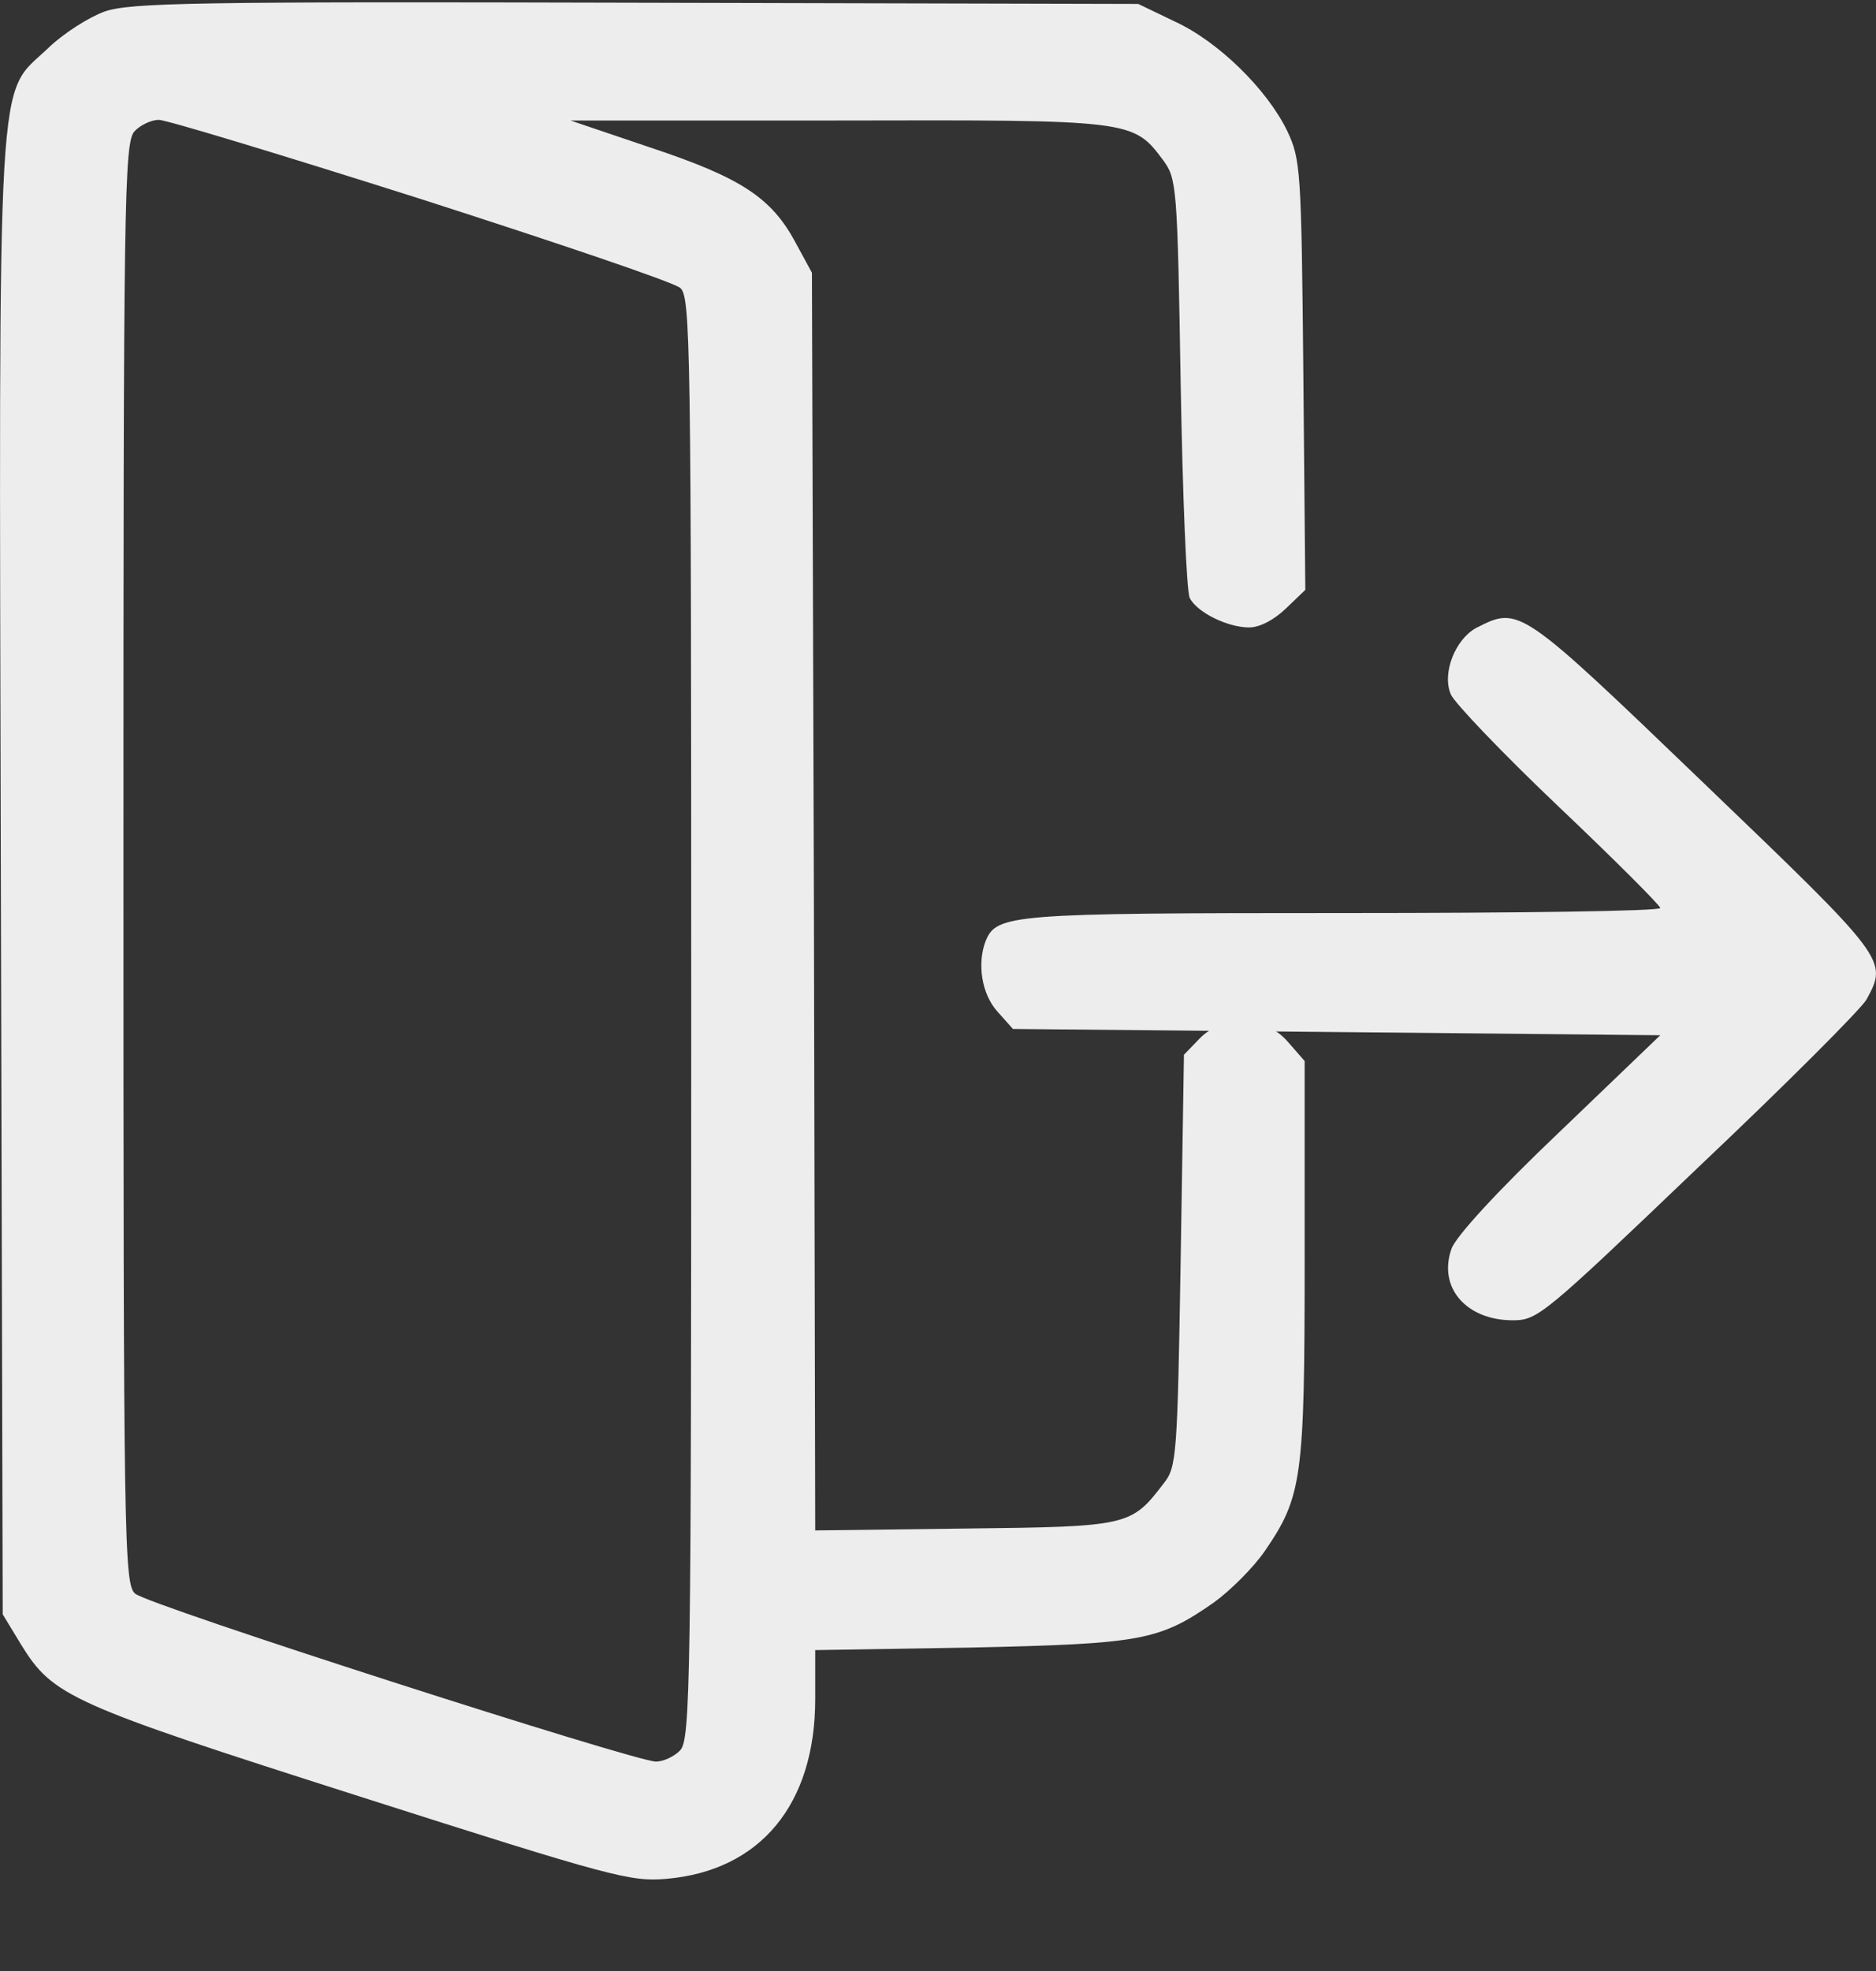 <svg width="20" height="21" viewBox="0 0 20 21" fill="none" xmlns="http://www.w3.org/2000/svg">
<rect x="0" y="0" width="20" height="21" fill="#333333" stroke="none"/>
<path d="M1.115 0.123C0.948 0.183 0.676 0.356 0.516 0.51C-0.04 1.044 -0.012 0.463 0.009 9.329L0.029 17.2L0.224 17.521C0.565 18.075 0.746 18.155 3.842 19.143C6.52 19.998 6.722 20.051 7.105 20.018C8.107 19.931 8.691 19.223 8.691 18.102V17.581L10.347 17.554C12.169 17.514 12.357 17.481 12.942 17.073C13.116 16.947 13.359 16.706 13.484 16.526C13.881 15.945 13.909 15.758 13.909 13.421V11.305L13.728 11.098C13.484 10.818 13.046 10.804 12.789 11.065L12.622 11.238L12.587 13.428C12.552 15.511 12.545 15.631 12.406 15.805C12.058 16.259 12.037 16.266 10.284 16.286L8.691 16.306L8.677 9.609L8.656 2.906L8.482 2.586C8.225 2.105 7.898 1.892 6.931 1.571L6.082 1.284H8.921C12.065 1.277 12.079 1.277 12.399 1.705C12.545 1.905 12.552 1.972 12.587 4.082C12.608 5.277 12.649 6.305 12.684 6.371C12.761 6.525 13.088 6.685 13.317 6.685C13.429 6.685 13.582 6.605 13.707 6.485L13.916 6.285L13.895 4.001C13.874 1.805 13.867 1.698 13.721 1.391C13.505 0.95 12.99 0.443 12.524 0.229L12.135 0.042L6.778 0.029C2.061 0.016 1.386 0.029 1.115 0.123ZM4.482 2.119C5.936 2.586 7.181 3.007 7.251 3.067C7.362 3.16 7.369 3.614 7.369 10.845C7.369 17.895 7.362 18.535 7.251 18.649C7.188 18.716 7.07 18.769 6.993 18.769C6.771 18.769 1.574 17.1 1.442 16.98C1.323 16.887 1.316 16.433 1.316 9.202C1.316 2.152 1.323 1.511 1.435 1.398C1.497 1.331 1.616 1.277 1.692 1.277C1.776 1.277 3.028 1.658 4.482 2.119Z" fill="#EDEDED"/>
<path d="M15.738 6.69C15.516 6.81 15.37 7.171 15.467 7.398C15.502 7.485 16.017 8.025 16.615 8.593C17.213 9.16 17.7 9.648 17.7 9.674C17.7 9.708 16.184 9.728 14.326 9.728C10.764 9.728 10.625 9.741 10.507 10.028C10.416 10.268 10.465 10.589 10.632 10.776L10.799 10.963L14.25 10.996L17.7 11.03L16.622 12.064C15.961 12.692 15.516 13.179 15.474 13.306C15.328 13.72 15.634 14.067 16.128 14.067C16.392 14.067 16.455 14.014 18.097 12.445C19.036 11.557 19.843 10.749 19.899 10.649C20.128 10.228 20.121 10.222 18.166 8.346C16.198 6.456 16.198 6.456 15.738 6.69Z" fill="#EDEDED"/>
</svg>
